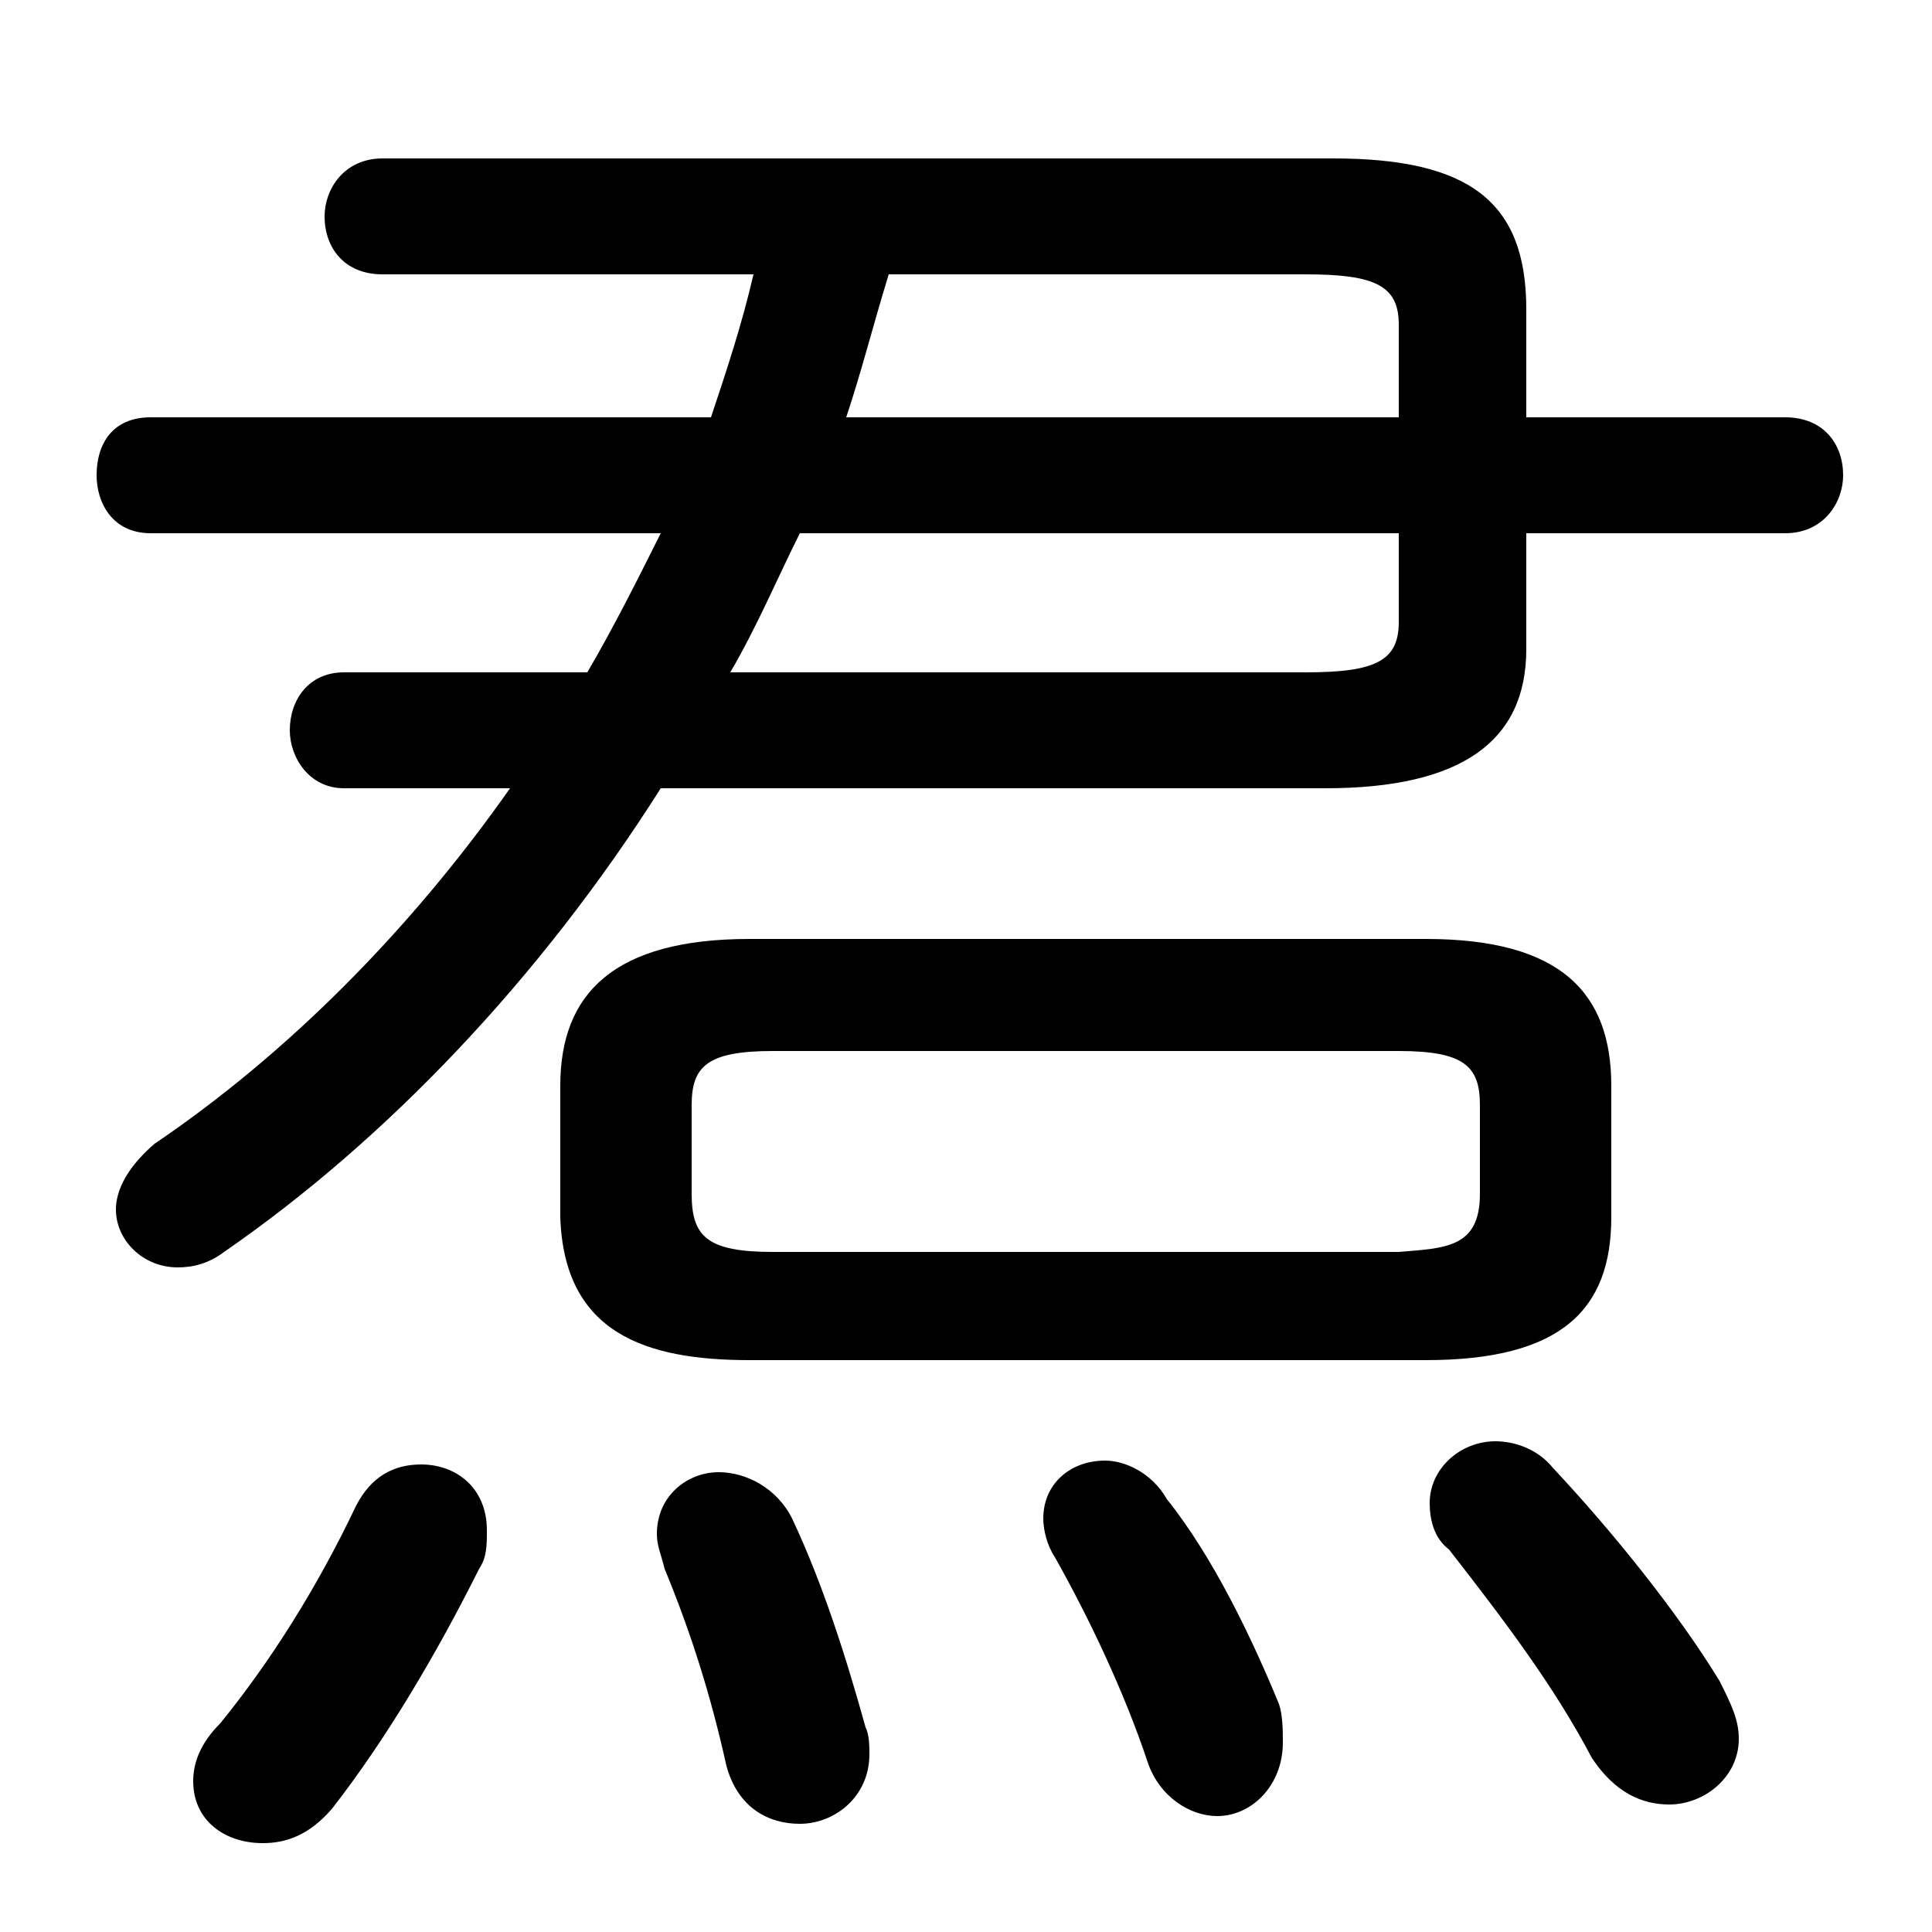 <svg xmlns="http://www.w3.org/2000/svg" viewBox="0 -44.0 50.0 50.0">
    <rect x="0" y="-44.0" width="50.0" height="50.0" fill="#808080" stroke="none"/>
    <g transform="scale(1, -1)">
        <!-- ボディの枠 -->
        <rect x="0" y="-6.0" width="50.0" height="50.0"
            stroke="white" fill="white"/>
        <!-- グリフ座標系の原点 -->
        <circle cx="0" cy="0" r="5" fill="white"/>
        <!-- グリフのアウトライン -->
        <g style="fill:black;stroke:#000000;stroke-width:0;stroke-linecap:round;stroke-linejoin:round;">
        <path d="M 36.9 8.8 C 40.4 8.8 41.7 10.1 41.7 12.5 L 41.7 15.9 C 41.7 18.3 40.4 19.7 36.9 19.7 L 19.4 19.7 C 15.9 19.7 14.5 18.3 14.5 15.9 L 14.5 12.5 C 14.6 9.5 16.7 8.8 19.4 8.8 Z M 20.0 11.6 C 18.3 11.6 17.9 12.0 17.9 13.1 L 17.9 15.4 C 17.9 16.4 18.3 16.8 20.0 16.8 L 36.2 16.8 C 37.9 16.8 38.3 16.4 38.3 15.4 L 38.3 13.1 C 38.3 11.7 37.4 11.7 36.2 11.6 Z M 8.9 26.6 C 8.0 26.6 7.5 25.9 7.5 25.1 C 7.5 24.4 8.0 23.6 8.9 23.6 L 13.2 23.6 C 10.6 19.9 7.4 16.7 4.0 14.4 C 3.3 13.8 3.0 13.2 3.0 12.7 C 3.0 11.9 3.7 11.2 4.6 11.2 C 5.0 11.2 5.4 11.3 5.8 11.6 C 10.0 14.5 14.0 18.7 17.1 23.6 L 34.3 23.6 C 37.8 23.6 39.5 24.8 39.5 27.2 L 39.5 30.2 L 46.2 30.2 C 47.2 30.2 47.7 31.0 47.7 31.7 C 47.7 32.5 47.2 33.2 46.2 33.2 L 39.5 33.2 L 39.5 36.0 C 39.5 38.8 38.0 39.9 34.5 39.9 L 9.9 39.9 C 8.9 39.9 8.4 39.1 8.4 38.4 C 8.4 37.6 8.9 36.9 9.9 36.9 L 19.5 36.9 C 19.2 35.6 18.8 34.4 18.4 33.2 L 3.9 33.2 C 2.9 33.2 2.5 32.5 2.5 31.7 C 2.5 31.0 2.9 30.2 3.9 30.2 L 17.1 30.2 C 16.5 29.0 15.9 27.8 15.2 26.6 Z M 18.9 26.6 C 19.6 27.8 20.1 29.0 20.7 30.2 L 36.2 30.2 L 36.2 27.9 C 36.2 26.9 35.6 26.6 33.8 26.6 Z M 33.8 36.9 C 35.6 36.9 36.2 36.6 36.2 35.6 L 36.2 33.2 L 21.9 33.2 C 22.3 34.4 22.6 35.6 23.0 36.9 Z M 40.2 6.0 C 39.8 6.5 39.2 6.7 38.7 6.7 C 37.8 6.7 37.0 6.0 37.0 5.1 C 37.0 4.7 37.1 4.2 37.5 3.9 C 38.9 2.1 40.2 0.4 41.2 -1.5 C 41.8 -2.4 42.5 -2.7 43.2 -2.7 C 44.1 -2.7 45.0 -2.0 45.0 -1.0 C 45.0 -0.5 44.8 -0.1 44.5 0.5 C 43.4 2.3 41.7 4.4 40.2 6.0 Z M 20.5 4.7 C 20.1 5.5 19.3 5.9 18.6 5.9 C 17.8 5.9 17.0 5.3 17.0 4.3 C 17.0 4.0 17.1 3.8 17.2 3.4 C 17.9 1.7 18.4 0.1 18.8 -1.7 C 19.1 -2.8 19.9 -3.2 20.7 -3.2 C 21.6 -3.2 22.5 -2.5 22.5 -1.4 C 22.5 -1.2 22.5 -0.9 22.4 -0.7 C 21.9 1.1 21.3 3.0 20.5 4.7 Z M 9.2 5.0 C 8.2 2.9 7.0 1.0 5.7 -0.6 C 5.2 -1.1 5.0 -1.6 5.0 -2.1 C 5.0 -3.1 5.8 -3.7 6.8 -3.7 C 7.4 -3.7 8.0 -3.5 8.6 -2.8 C 10.0 -1.0 11.3 1.2 12.4 3.4 C 12.6 3.7 12.6 4.0 12.6 4.4 C 12.6 5.5 11.8 6.1 10.9 6.1 C 10.2 6.1 9.6 5.8 9.2 5.0 Z M 30.2 5.2 C 29.8 5.9 29.1 6.2 28.6 6.2 C 27.7 6.2 27.0 5.6 27.0 4.7 C 27.0 4.4 27.1 4.0 27.3 3.7 C 28.2 2.1 29.1 0.2 29.7 -1.6 C 30.0 -2.5 30.8 -3.0 31.5 -3.0 C 32.4 -3.0 33.2 -2.2 33.2 -1.1 C 33.2 -0.8 33.2 -0.4 33.1 -0.1 C 32.4 1.6 31.4 3.7 30.2 5.2 Z"/>
    </g>
    </g>
</svg>
